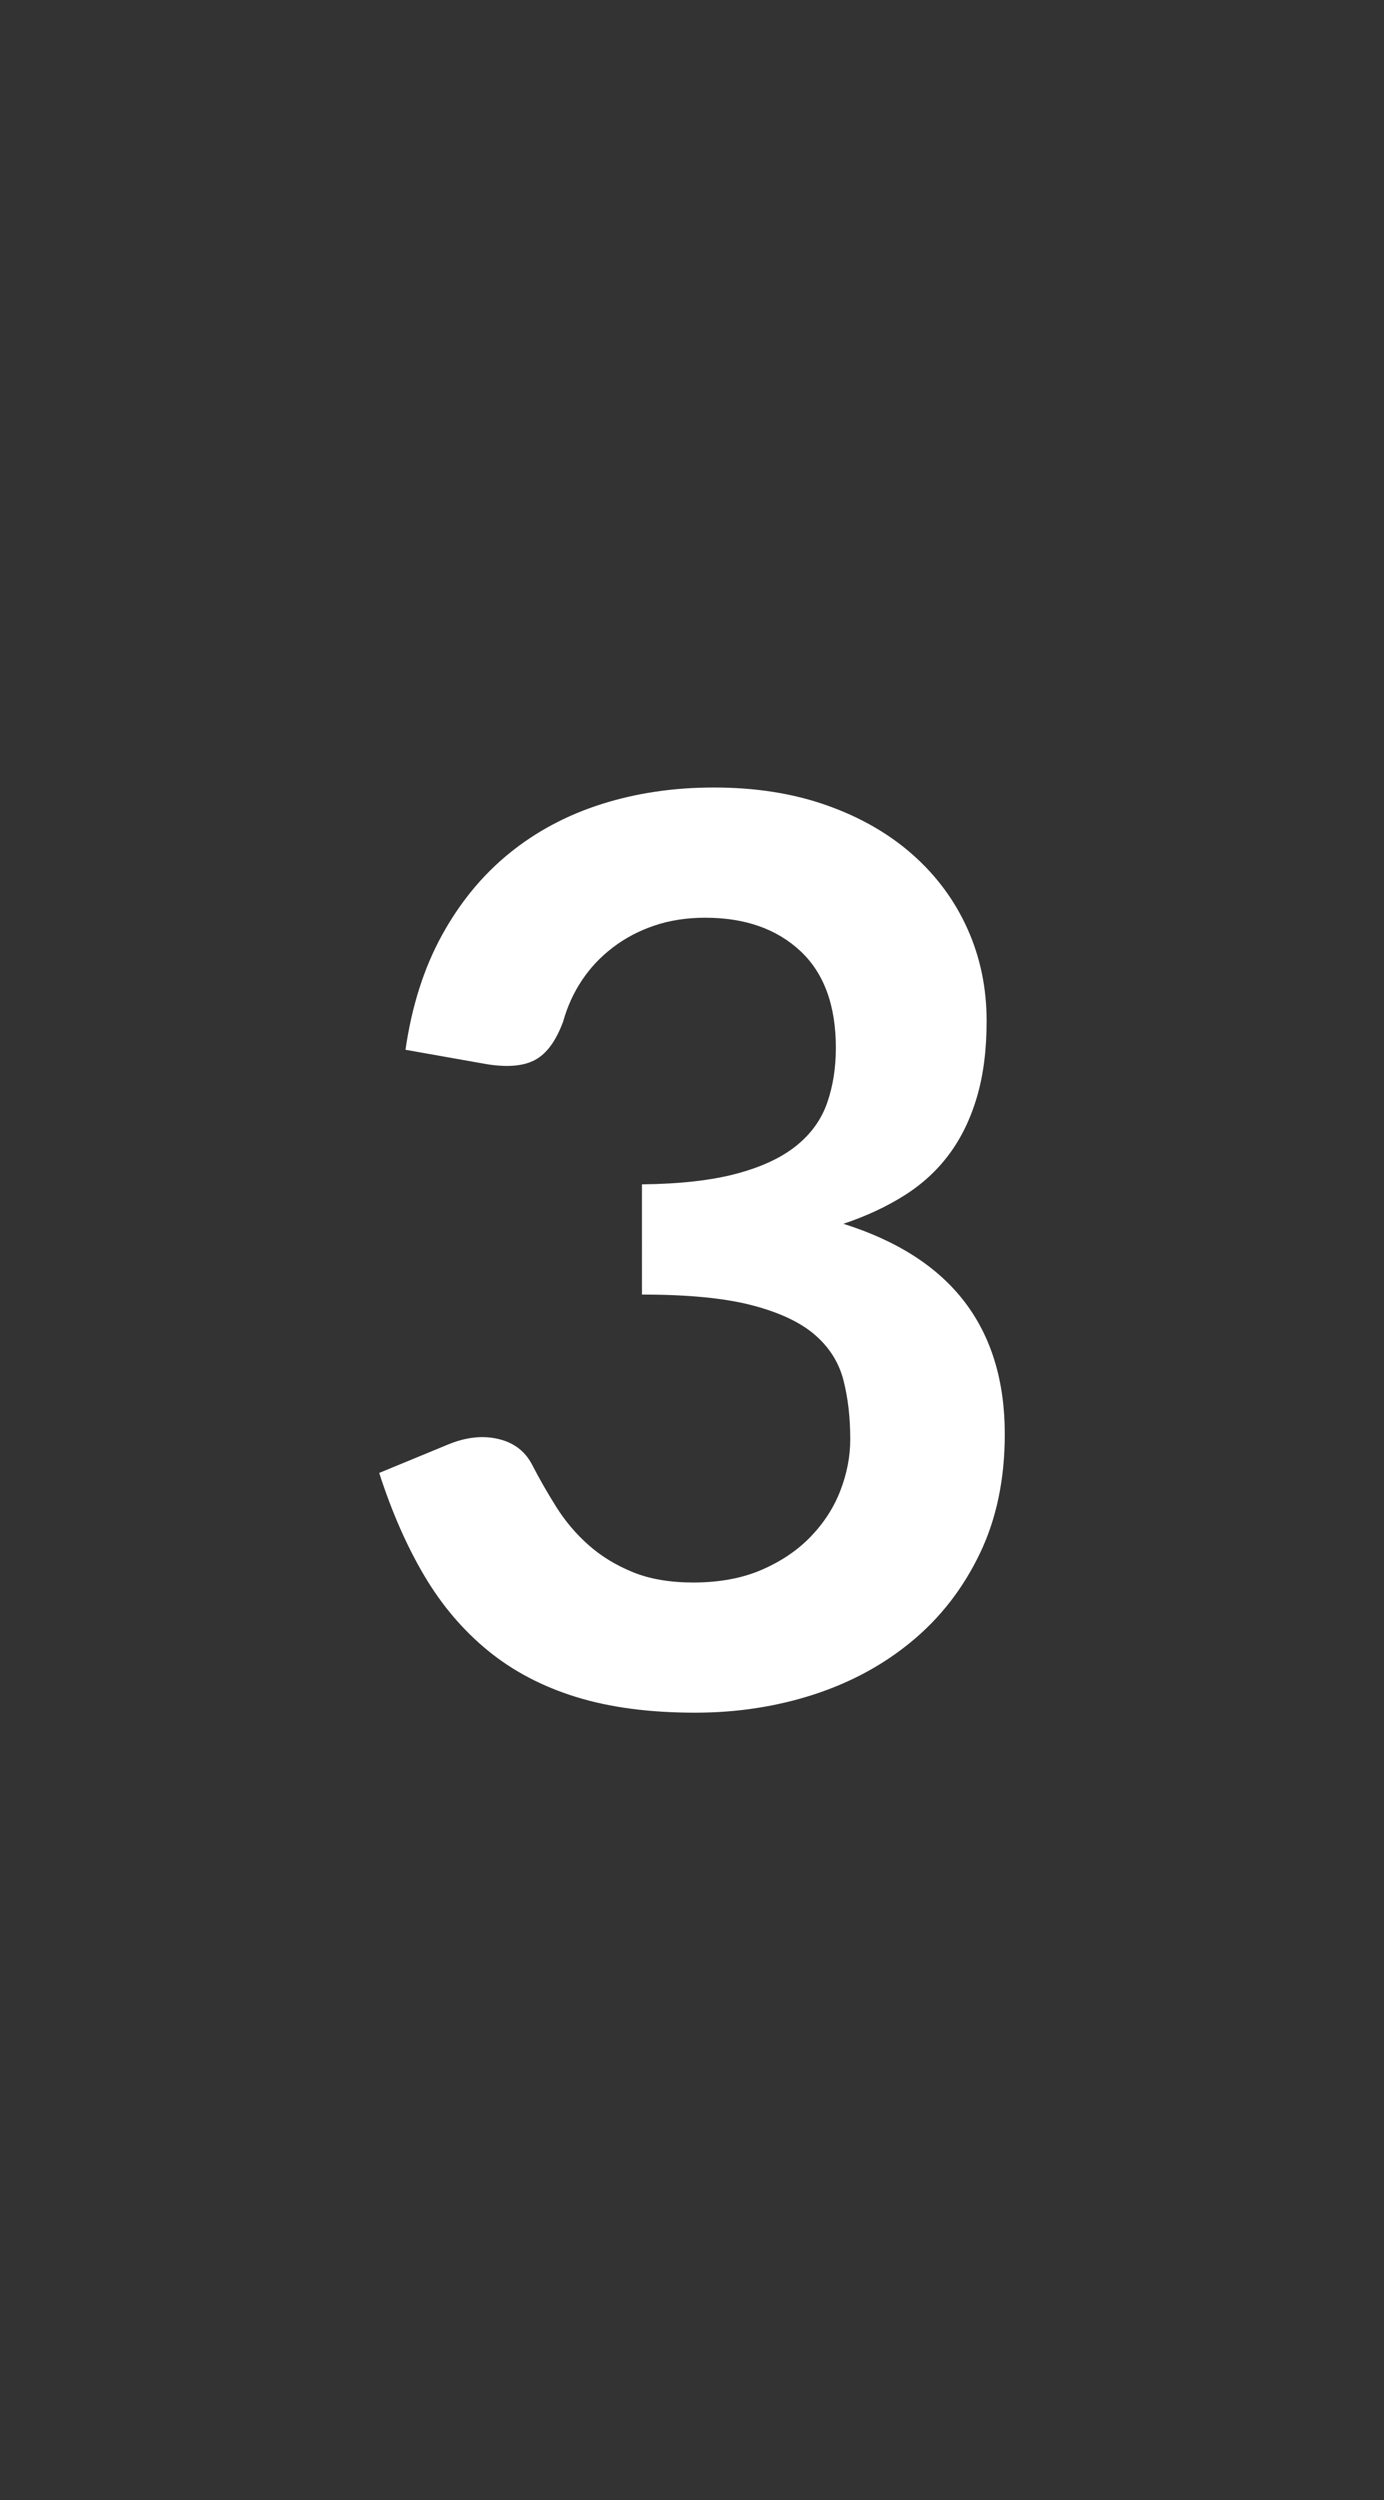 <svg xmlns="http://www.w3.org/2000/svg" width="375" height="677" viewBox="0 0 375 677"><rect width="100%" height="100%" fill="#333333"/><path fill="#FFFFFF" d="m131.9 288.16-22.03-3.9q2.54-17.63 9.83-30.93 7.29-13.31 18.22-22.21T163 217.73q14.16-4.49 30.43-4.49 16.95 0 30.59 4.83 13.65 4.83 23.31 13.39 9.66 8.56 14.83 20.09 5.17 11.52 5.17 24.91 0 11.7-2.63 20.6-2.62 8.9-7.54 15.51-4.91 6.61-12.2 11.18-7.29 4.58-16.44 7.63 22.03 6.95 32.88 21.19 10.85 14.24 10.85 35.76 0 18.31-6.78 32.38-6.78 14.07-18.31 23.64-11.52 9.58-26.7 14.5-15.17 4.91-32.12 4.91-18.47 0-32.2-4.24-13.73-4.23-23.9-12.54-10.17-8.3-17.29-20.34-7.12-12.03-12.2-27.8l18.47-7.62q7.29-3.06 13.65-1.61 6.35 1.44 9.23 6.86 3.06 5.93 6.7 11.7 3.64 5.76 8.73 10.25 5.08 4.49 11.95 7.29 6.86 2.8 16.36 2.8 10.67 0 18.64-3.48 7.97-3.47 13.31-9.07 5.34-5.59 7.96-12.46 2.63-6.86 2.63-13.81 0-8.81-1.86-16.02-1.87-7.2-7.8-12.29-5.93-5.08-17.04-7.96-11.1-2.88-29.74-2.88V320.7q15.42-.17 25.59-2.88t16.19-7.54q6.02-4.83 8.39-11.61 2.37-6.78 2.37-14.92 0-17.29-9.66-26.27t-25.76-8.98q-7.46 0-13.73 2.12-6.27 2.11-11.27 5.93-5 3.81-8.39 8.9-3.39 5.08-5.09 11.18-2.88 7.8-7.54 10.34-4.66 2.55-13.14 1.19Z"/></svg>
